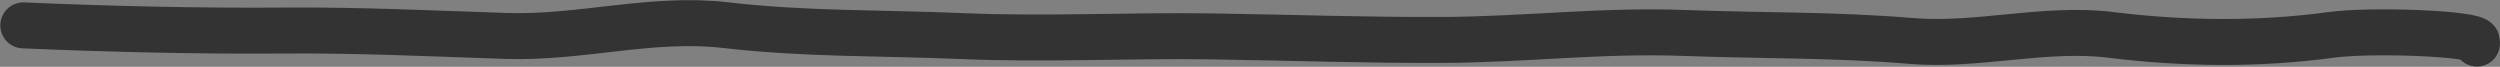 <?xml version="1.0" encoding="UTF-8" standalone="no"?>
<svg
   xmlns:dc="http://purl.org/dc/elements/1.1/"
   xmlns:cc="http://creativecommons.org/ns#"
   xmlns:rdf="http://www.w3.org/1999/02/22-rdf-syntax-ns#"
   xmlns:svg="http://www.w3.org/2000/svg"
   xmlns="http://www.w3.org/2000/svg"
   id="svg5157"
   version="1.1"
   viewBox="0 0 43.139 1.153"
   height="1.153mm"
   width="43.139mm">
  <rect x="0" y="0" width="43.139" height="1.153" fill="#808080" stroke="none"/>
  <defs
     id="defs5151" />
  <g
     transform="translate(-57.337,-97.553)"
     id="layer1">
    <path
       id="path4574"
       d="m 57.739,97.991 c 1.498,0.064 3.023,0.1 4.5,0.089 1.294,-0.01 2.55,0.051 3.825,0.093 1.297,0.043 2.509,-0.333 3.785,-0.187 1.409,0.162 2.664,0.129 4.093,0.19 1.442,0.061 2.905,-0.017 4.325,0.005 1.36,0.021 2.637,0.067 3.961,0.061 1.44,-0.006 2.727,-0.174 4.182,-0.12 1.349,0.05 2.565,0.026 3.912,0.138 1.141,0.095 2.293,-0.245 3.437,-0.105 1.26,0.155 2.543,0.171 3.801,8e-5 0.705,-0.096 2.518,-0.024 2.518,0.112 0,0 0,0.013 0,0.019 0,0.006 0,0.019 0,0.019"
       style="opacity:1;fill:#fffaf0;fill-opacity:1;stroke:#333333;stroke-width:0.793;stroke-linecap:round;stroke-linejoin:round;stroke-miterlimit:4;stroke-dasharray:none;stroke-opacity:1" />
  </g>
</svg>
